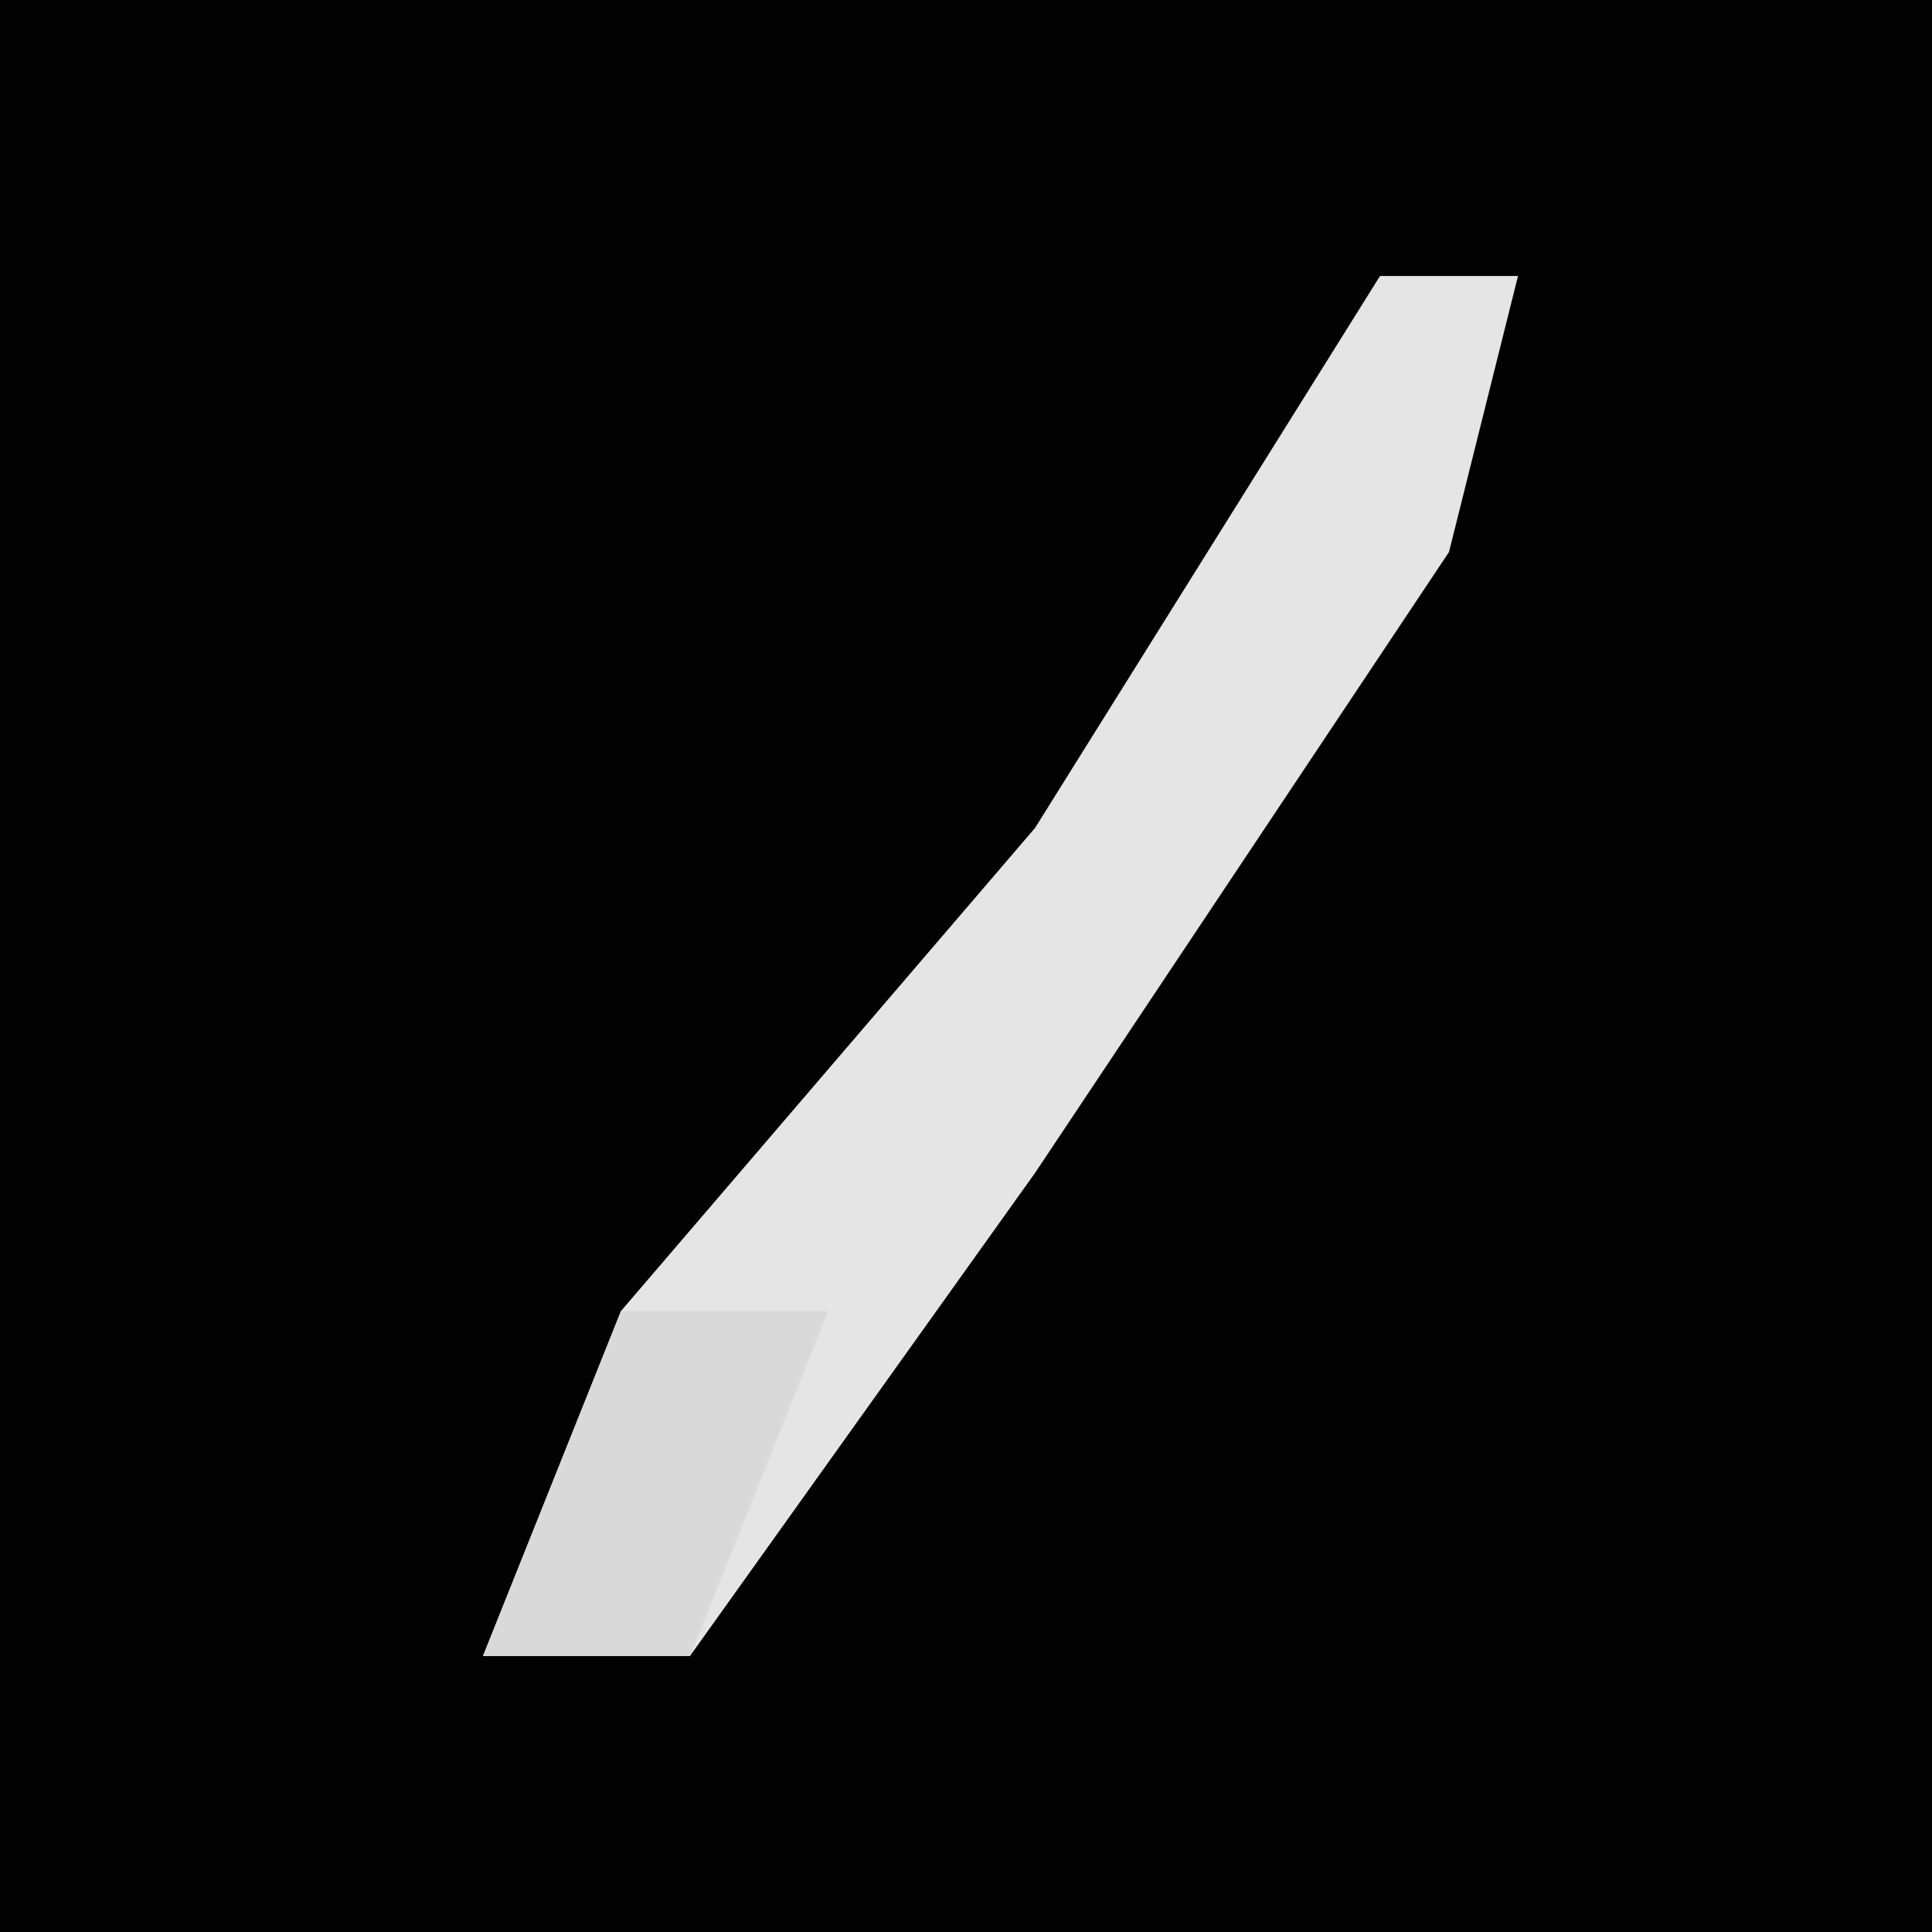 <?xml version="1.0" encoding="UTF-8"?>
<svg version="1.1" xmlns="http://www.w3.org/2000/svg" width="28" height="28">
<path d="M0,0 L28,0 L28,28 L0,28 Z " fill="#020202" transform="translate(0,0)"/>
<path d="M0,0 L2,0 L1,4 L-5,13 L-10,20 L-13,20 L-11,15 L-5,8 Z " fill="#E5E5E5" transform="translate(20,4)"/>
<path d="M0,0 L3,0 L1,5 L-2,5 Z " fill="#D9D9D9" transform="translate(9,19)"/>
</svg>
